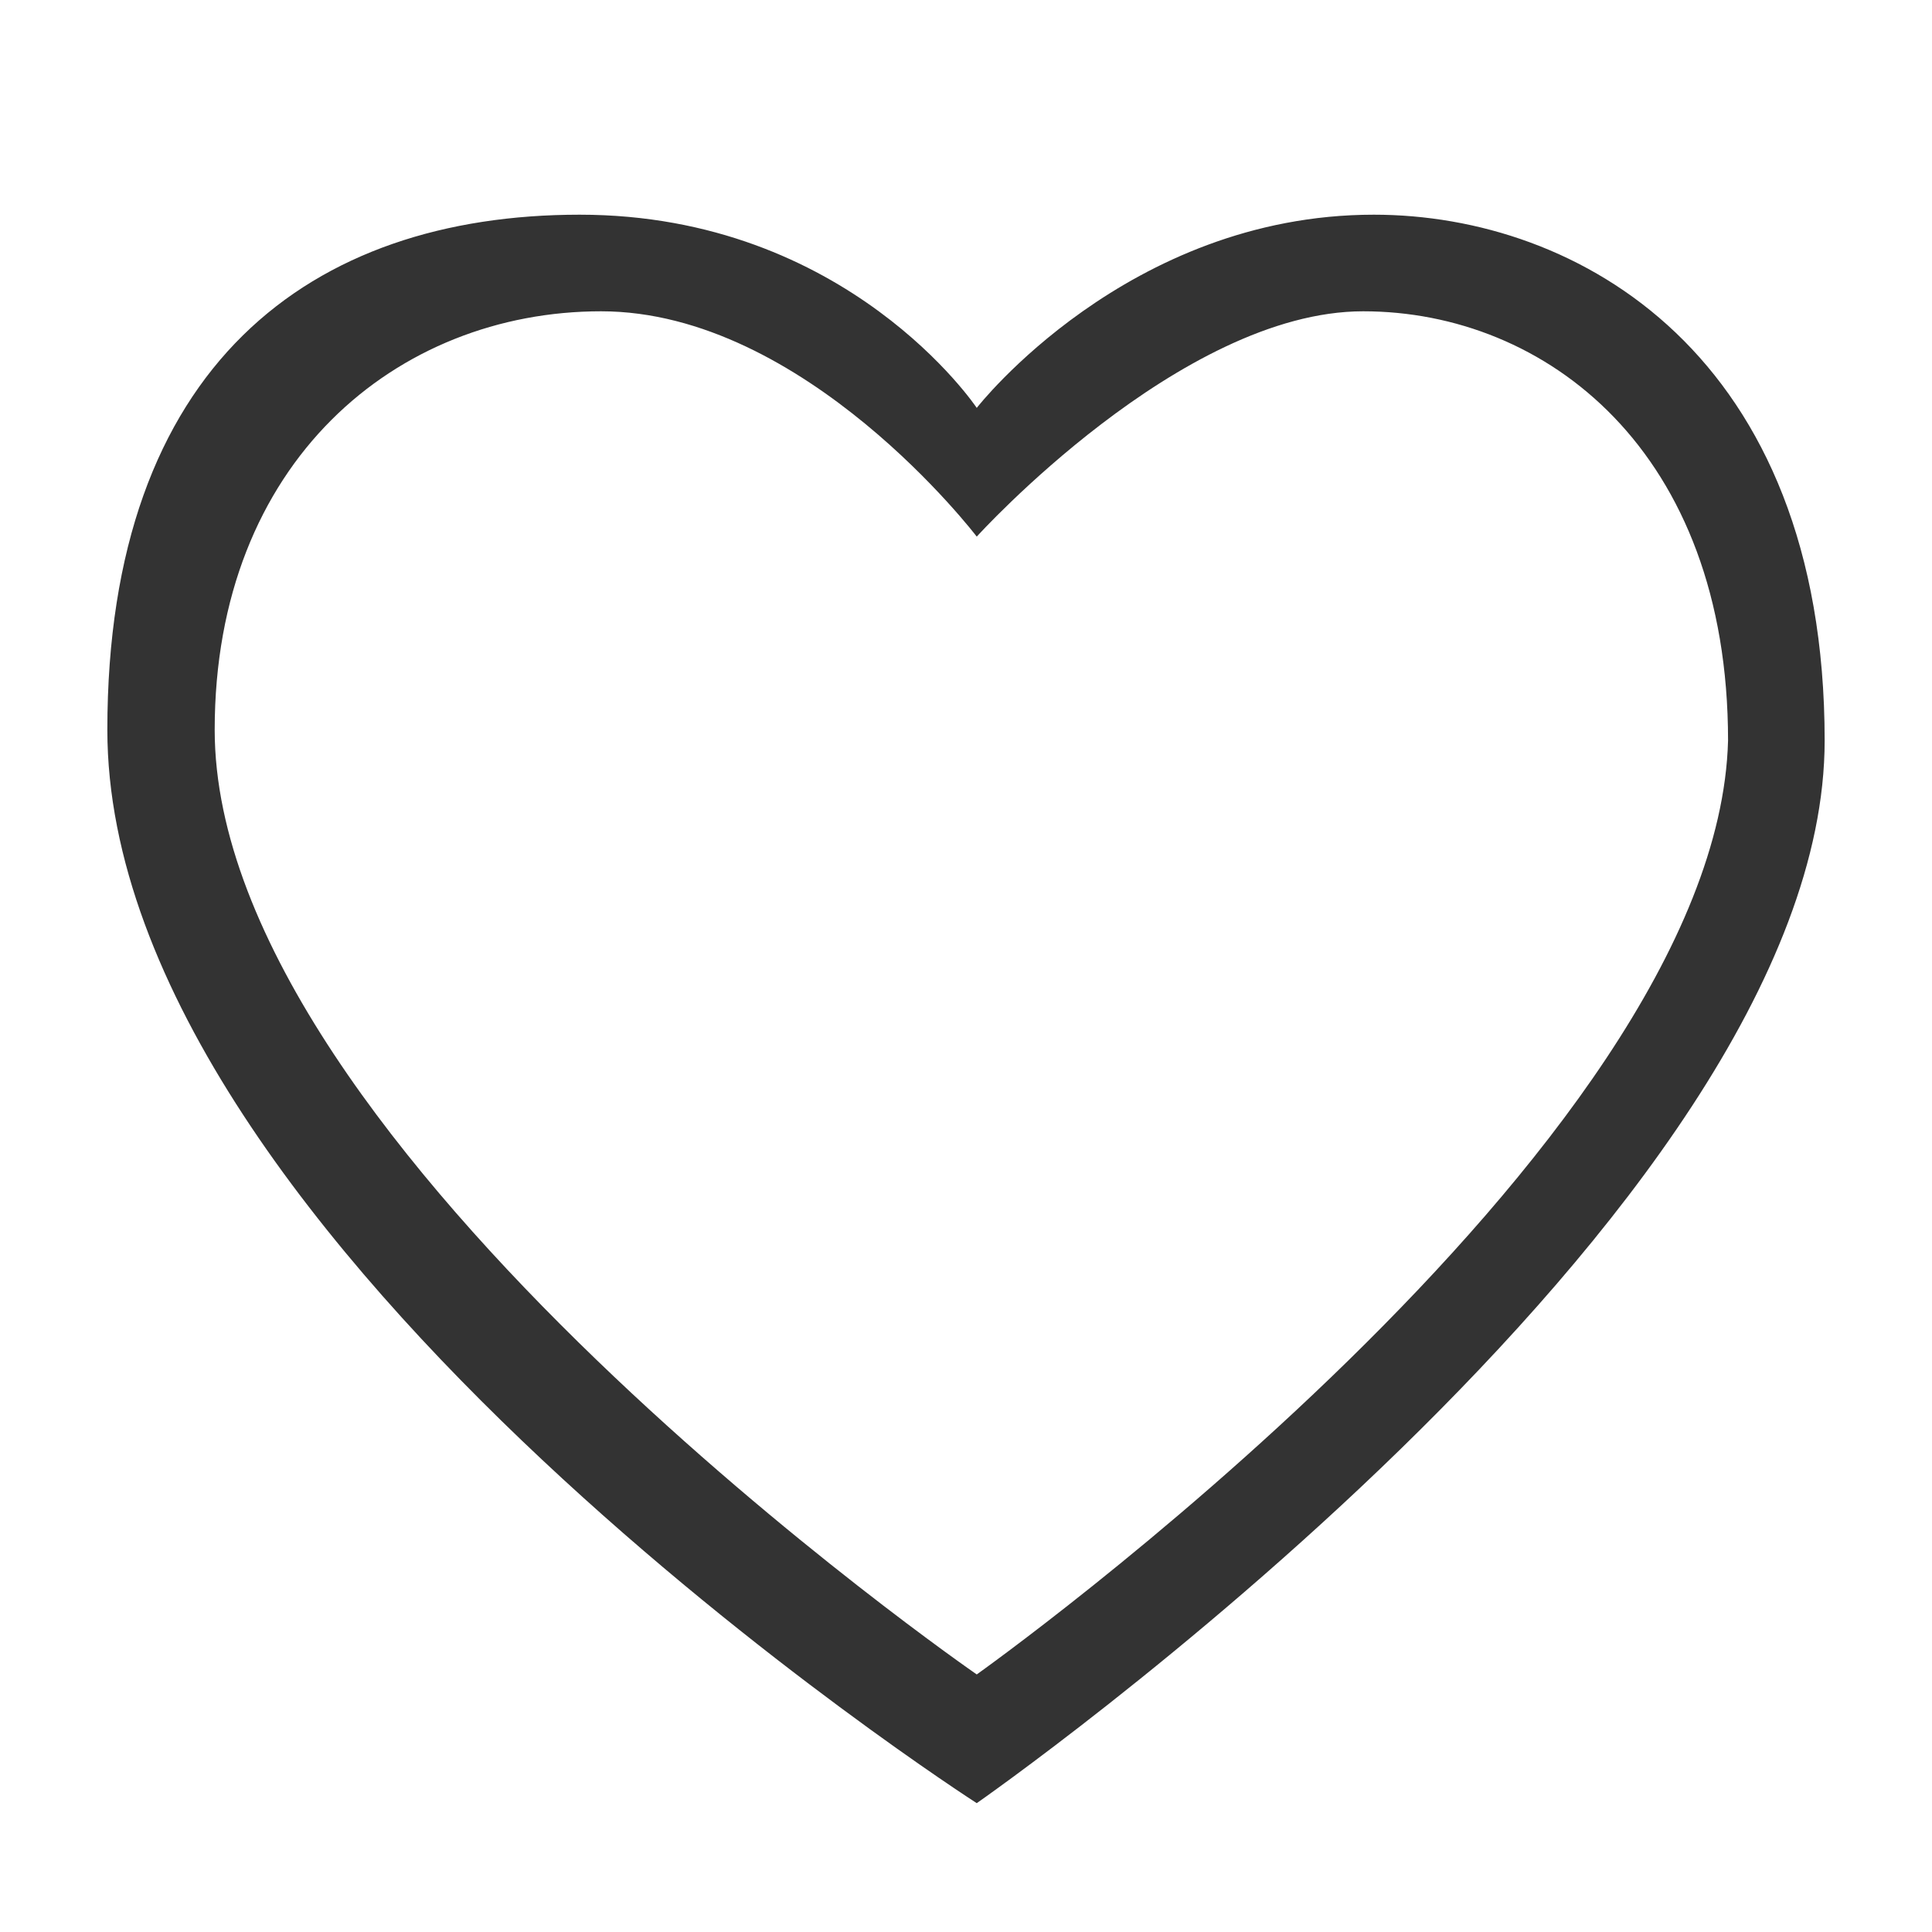 <svg width="16" height="16" viewBox="0 0 16 16" fill="none" xmlns="http://www.w3.org/2000/svg">
<path d="M11.378 1.778C9.333 1.778 8.089 3.378 8.089 3.378C8.089 3.378 7.022 1.778 4.8 1.778C2.578 1.778 0.889 3.022 0.889 6.044C0.889 10.311 8.089 14.933 8.089 14.933C8.089 14.933 15.111 10.044 15.111 6.133C15.111 2.933 13.067 1.778 11.378 1.778ZM8.089 13.867C8.089 13.867 1.778 9.511 1.778 6.044C1.778 3.822 3.289 2.578 4.978 2.578C6.667 2.578 8.089 4.444 8.089 4.444C8.089 4.444 9.778 2.578 11.289 2.578C12.8 2.578 14.311 3.733 14.311 6.133C14.222 9.511 8.089 13.867 8.089 13.867Z" fill="#333333"/>
</svg>
